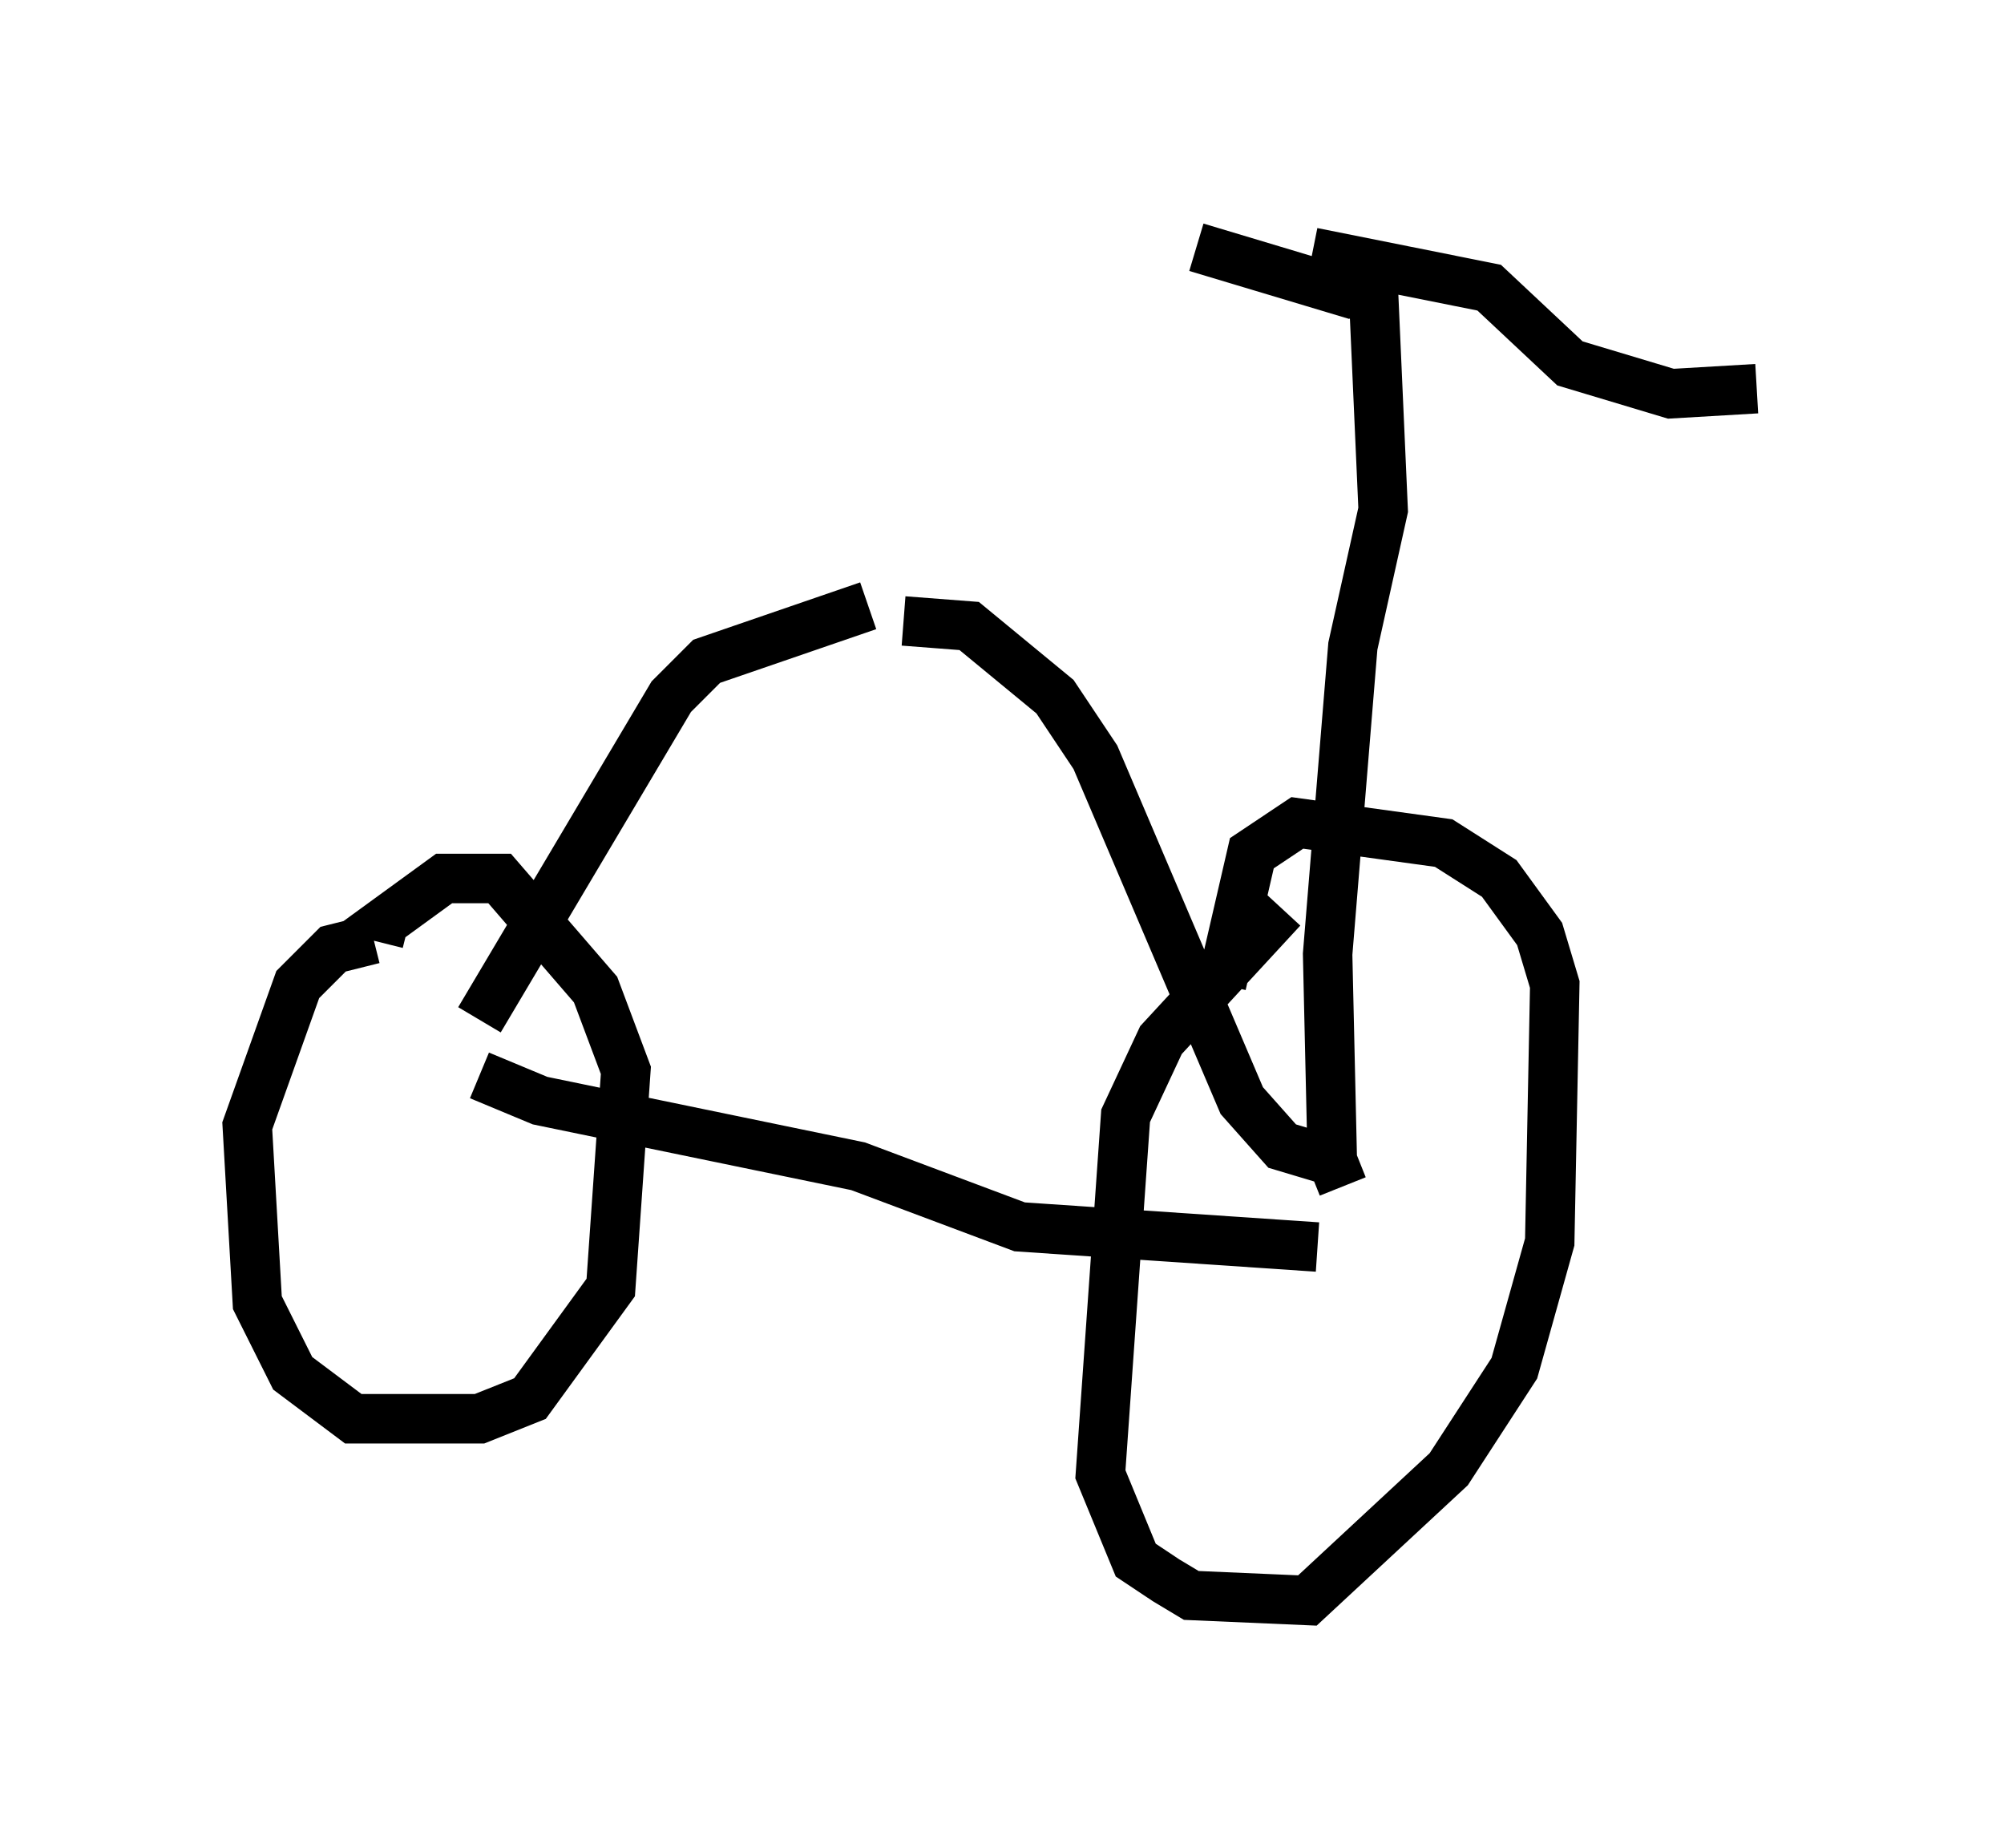 <?xml version="1.0" encoding="utf-8" ?>
<svg baseProfile="full" height="37.359" version="1.1" width="40.523" xmlns="http://www.w3.org/2000/svg" xmlns:ev="http://www.w3.org/2001/xml-events" xmlns:xlink="http://www.w3.org/1999/xlink"><defs /><rect fill="white" height="37.359" width="40.523" x="0" y="0" /><path d="M8.063, 19.292 m-0.51, -0.306 l-0.817, 0.204 -0.715, 0.715 l-1.021, 2.858 0.204, 3.573 l0.715, 1.429 1.225, 0.919 l2.552, 0.0 1.021, -0.408 l1.633, -2.246 0.306, -4.39 l-0.613, -1.633 -1.94, -2.246 l-1.123, 0.0 -1.123, 0.817 l0.408, 0.102 m17.661, -0.306 l-2.45, 2.654 -0.715, 1.531 l-0.51, 7.248 0.715, 1.735 l0.613, 0.408 0.51, 0.306 l2.348, 0.102 2.858, -2.654 l1.327, -2.042 0.715, -2.552 l0.102, -5.206 -0.306, -1.021 l-0.817, -1.123 -1.123, -0.715 l-2.96, -0.408 -0.919, 0.613 l-0.613, 2.654 m-15.006, 1.838 l1.225, 0.51 6.431, 1.327 l3.267, 1.225 6.023, 0.408 m-16.946, -4.594 l3.879, -6.533 0.715, -0.715 l3.267, -1.123 m9.596, 11.74 l-0.204, -0.51 -1.021, -0.306 l-0.817, -0.919 -2.96, -6.942 l-0.817, -1.225 -1.735, -1.429 l-1.327, -0.102 m8.677, 11.229 l-0.102, -4.492 0.51, -6.227 l0.613, -2.756 -0.204, -4.594 l-0.51, 0.204 -3.063, -0.919 m2.348, 0.102 l3.573, 0.715 1.633, 1.531 l2.042, 0.613 1.735, -0.102 " fill="none" stroke="black" stroke-width="1" /></svg>